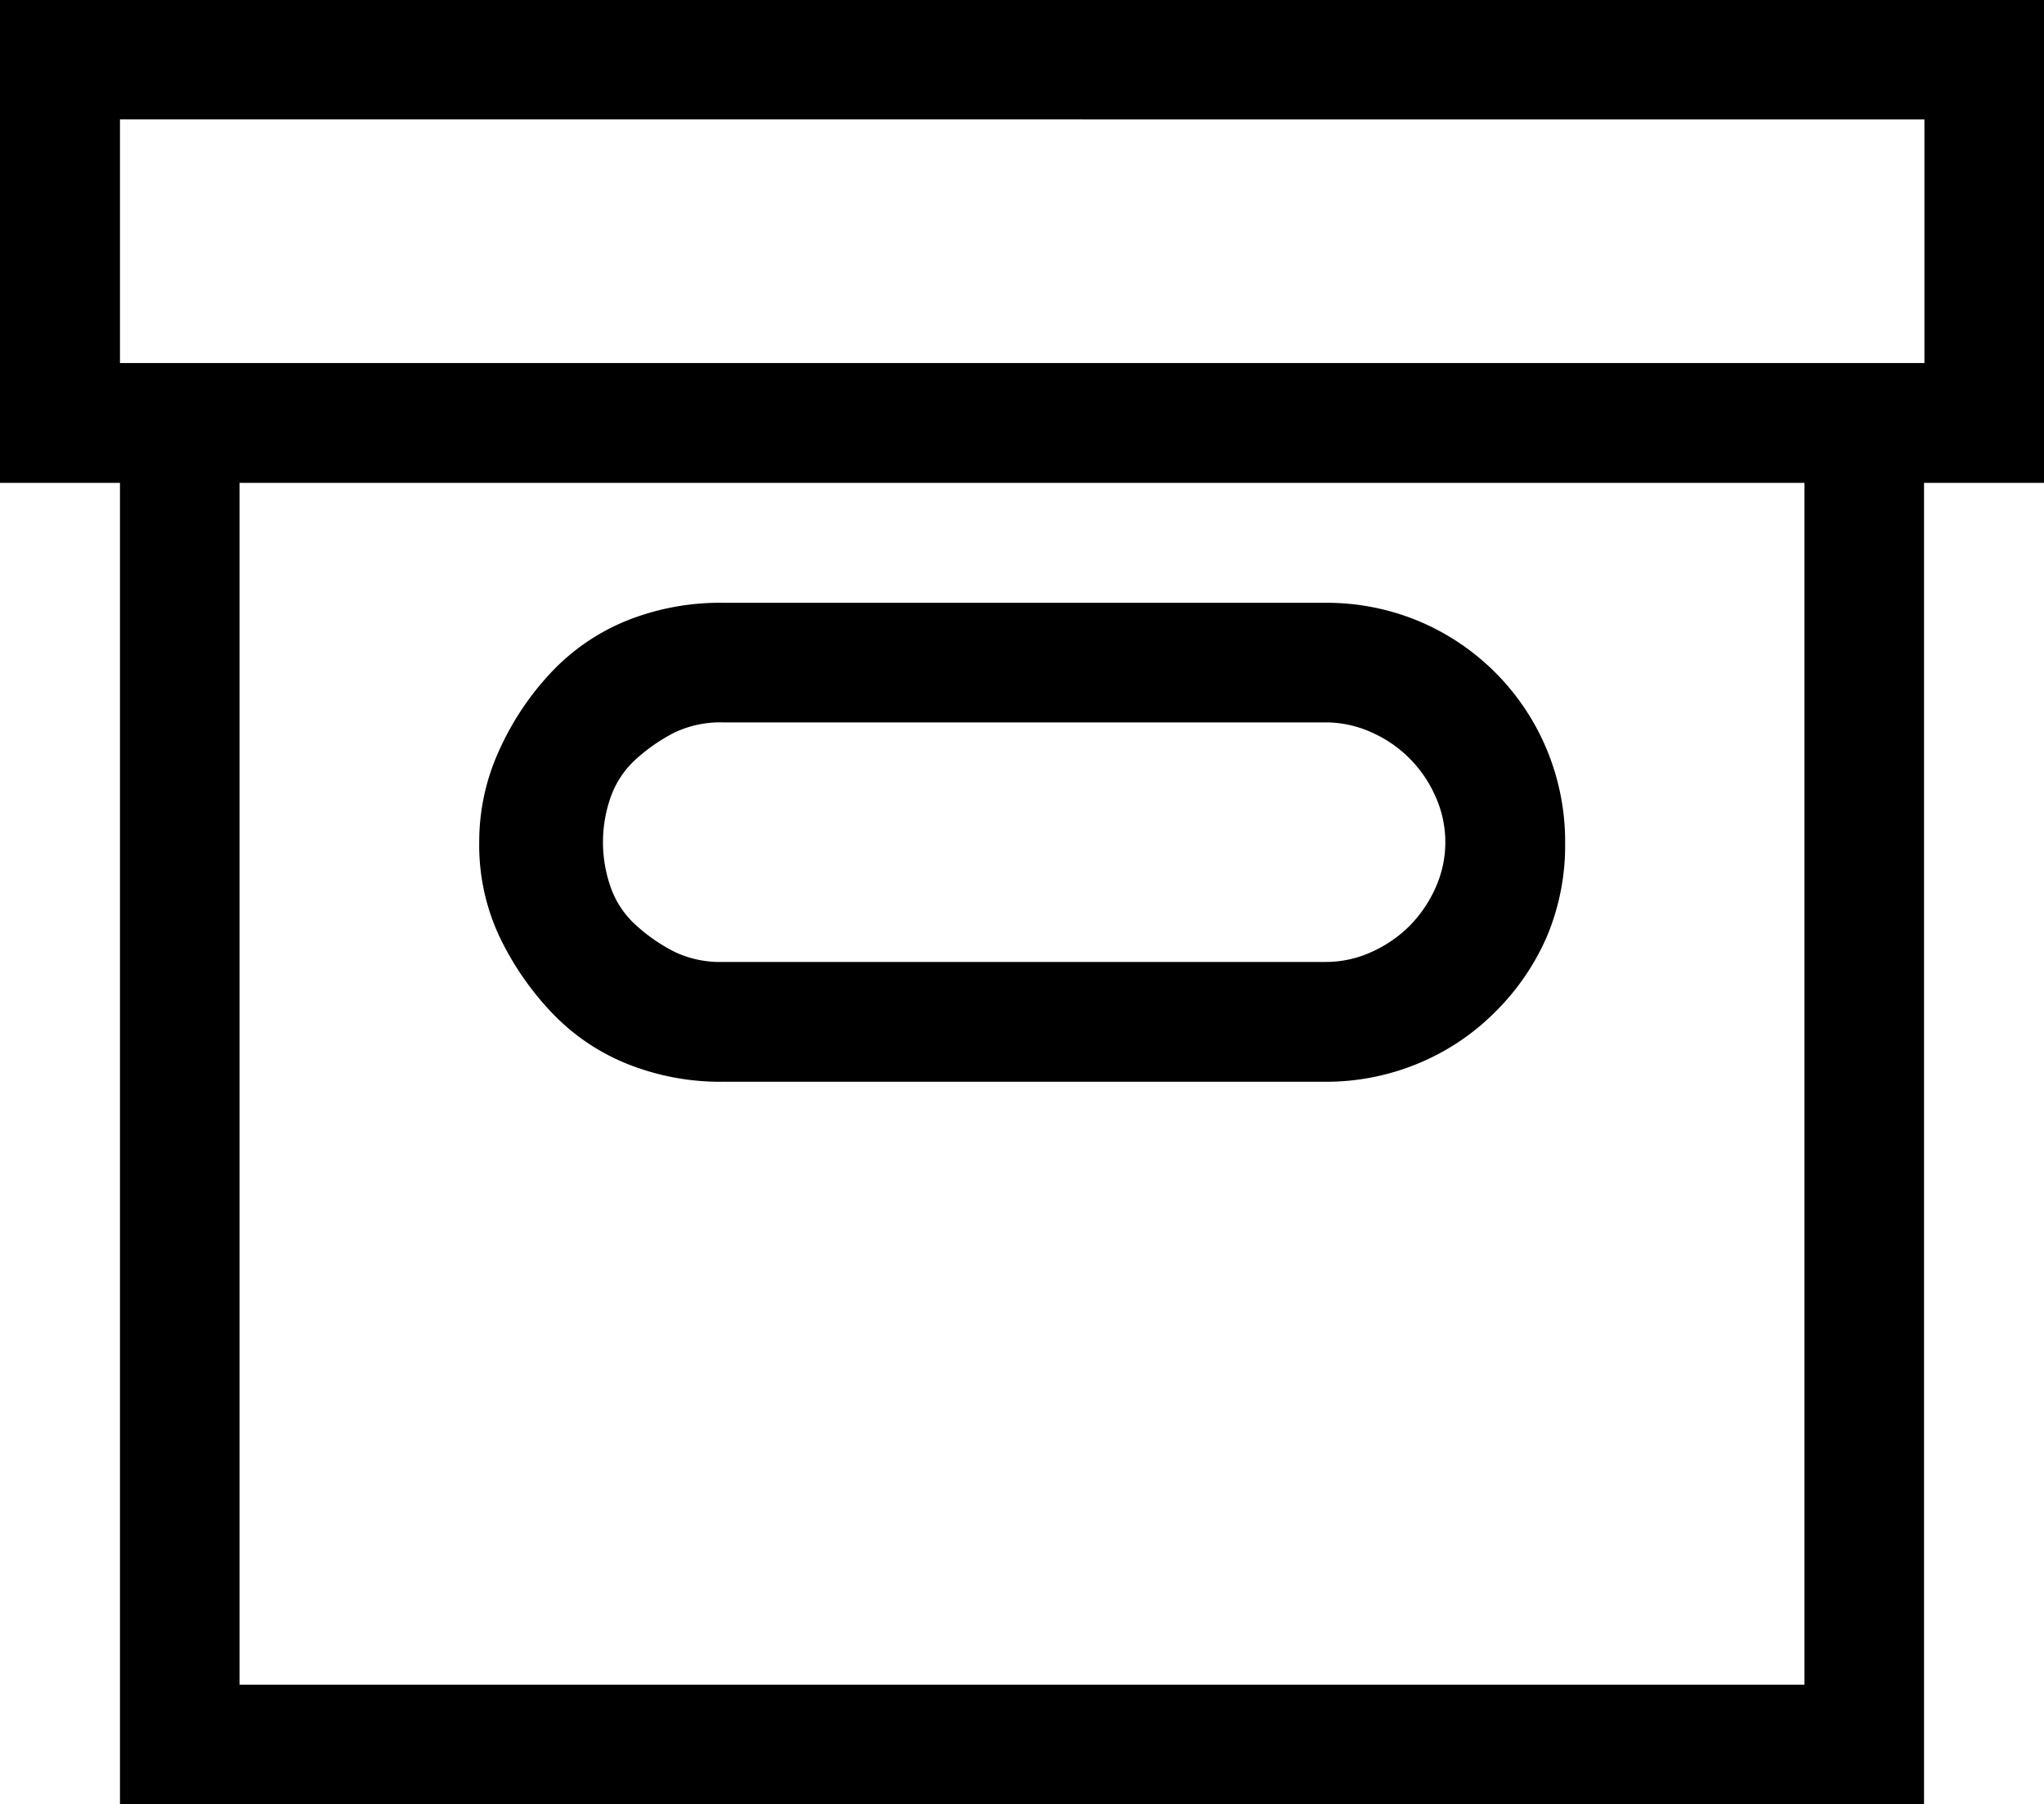 <svg xmlns="http://www.w3.org/2000/svg" width="46" height="40.594" viewBox="0 0 46 40.594"><defs><style>      .cls-1 {        fill-rule: evenodd;      }    </style></defs><path id="_" data-name="&#xE6BF;" class="cls-1" d="M761,792.088v10.871h-2.7V832.7H717.7V802.959H715V792.088h46ZM755.609,830V802.959H720.391V830h35.218Zm2.7-29.738v-5.481H717.7v5.481h40.61Zm-27.043,16.172a5.635,5.635,0,0,1-2.157-.405,4.811,4.811,0,0,1-1.707-1.167,6.613,6.613,0,0,1-1.168-1.708,4.836,4.836,0,0,1-.449-2.111,4.932,4.932,0,0,1,.449-2.066,6.364,6.364,0,0,1,1.168-1.752,4.827,4.827,0,0,1,1.707-1.168,5.635,5.635,0,0,1,2.157-.4h13.566a5.4,5.4,0,0,1,2.067.4,5.371,5.371,0,0,1,2.919,2.92,5.4,5.4,0,0,1,.405,2.066,5.294,5.294,0,0,1-.405,2.111,5.417,5.417,0,0,1-1.168,1.708,5.28,5.28,0,0,1-1.751,1.167,5.4,5.4,0,0,1-2.067.405H731.262Zm0-8.086a2.407,2.407,0,0,0-1.078.224,4.01,4.01,0,0,0-.854.584,2.089,2.089,0,0,0-.584.854,3.054,3.054,0,0,0,0,2.066,2.069,2.069,0,0,0,.584.854,3.868,3.868,0,0,0,.854.584,2.38,2.38,0,0,0,1.078.224h13.566a2.464,2.464,0,0,0,1.033-.224,2.869,2.869,0,0,0,.854-0.584,2.9,2.9,0,0,0,.584-0.854,2.494,2.494,0,0,0,0-2.066,2.8,2.8,0,0,0-1.438-1.438,2.5,2.5,0,0,0-1.033-.224H731.262Z" transform="translate(-715 -792.094)"></path></svg>